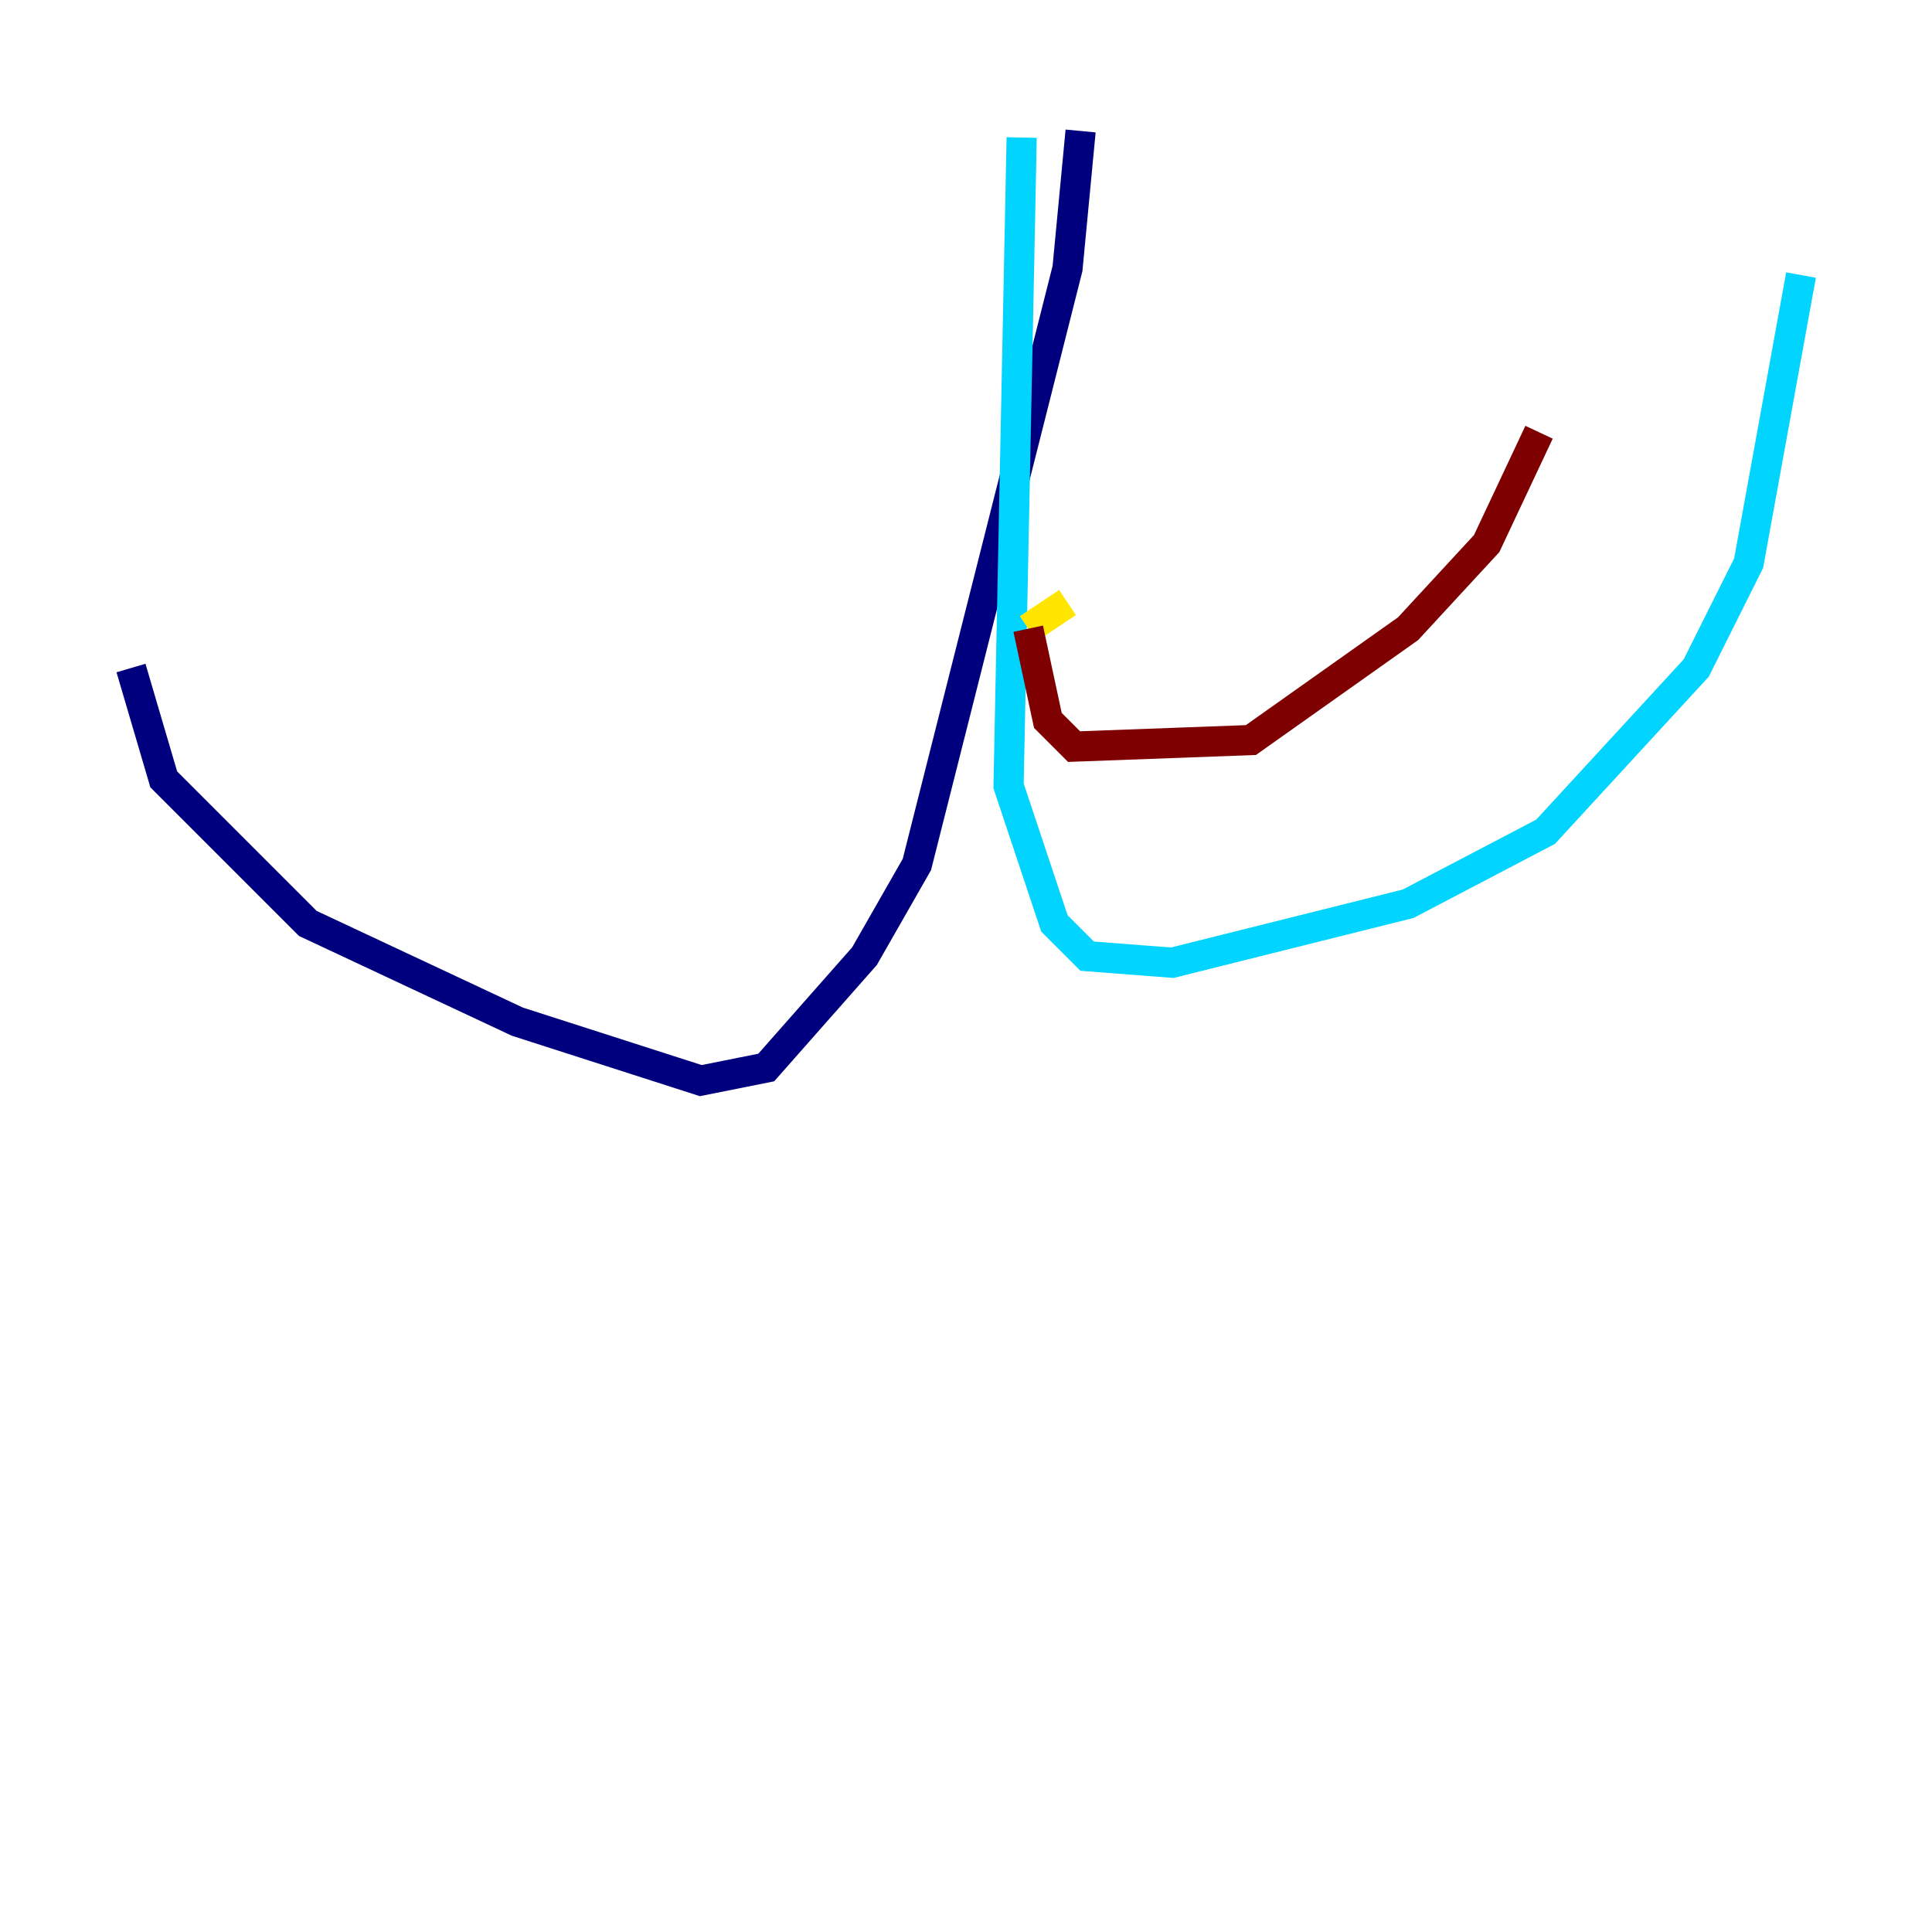 <?xml version="1.0" encoding="utf-8" ?>
<svg baseProfile="tiny" height="128" version="1.2" viewBox="0,0,128,128" width="128" xmlns="http://www.w3.org/2000/svg" xmlns:ev="http://www.w3.org/2001/xml-events" xmlns:xlink="http://www.w3.org/1999/xlink"><defs /><polyline fill="none" points="71.593,8.678 70.725,17.79 60.746,57.275 57.275,63.349 50.766,70.725 46.427,71.593 34.278,67.688 20.393,61.18 10.848,51.634 8.678,44.258" stroke="#00007f" stroke-width="2" /><polyline fill="none" points="67.688,9.112 66.82,52.068 69.858,61.18 72.027,63.349 77.668,63.783 93.288,59.878 102.4,55.105 112.38,44.258 115.851,37.315 119.322,18.224" stroke="#00d4ff" stroke-width="2" /><polyline fill="none" points="70.725,39.919 68.122,41.654" stroke="#ffe500" stroke-width="2" /><polyline fill="none" points="68.122,41.654 69.424,47.729 71.159,49.464 82.875,49.031 93.288,41.654 98.495,36.014 101.966,28.637" stroke="#7f0000" stroke-width="2" /></svg>